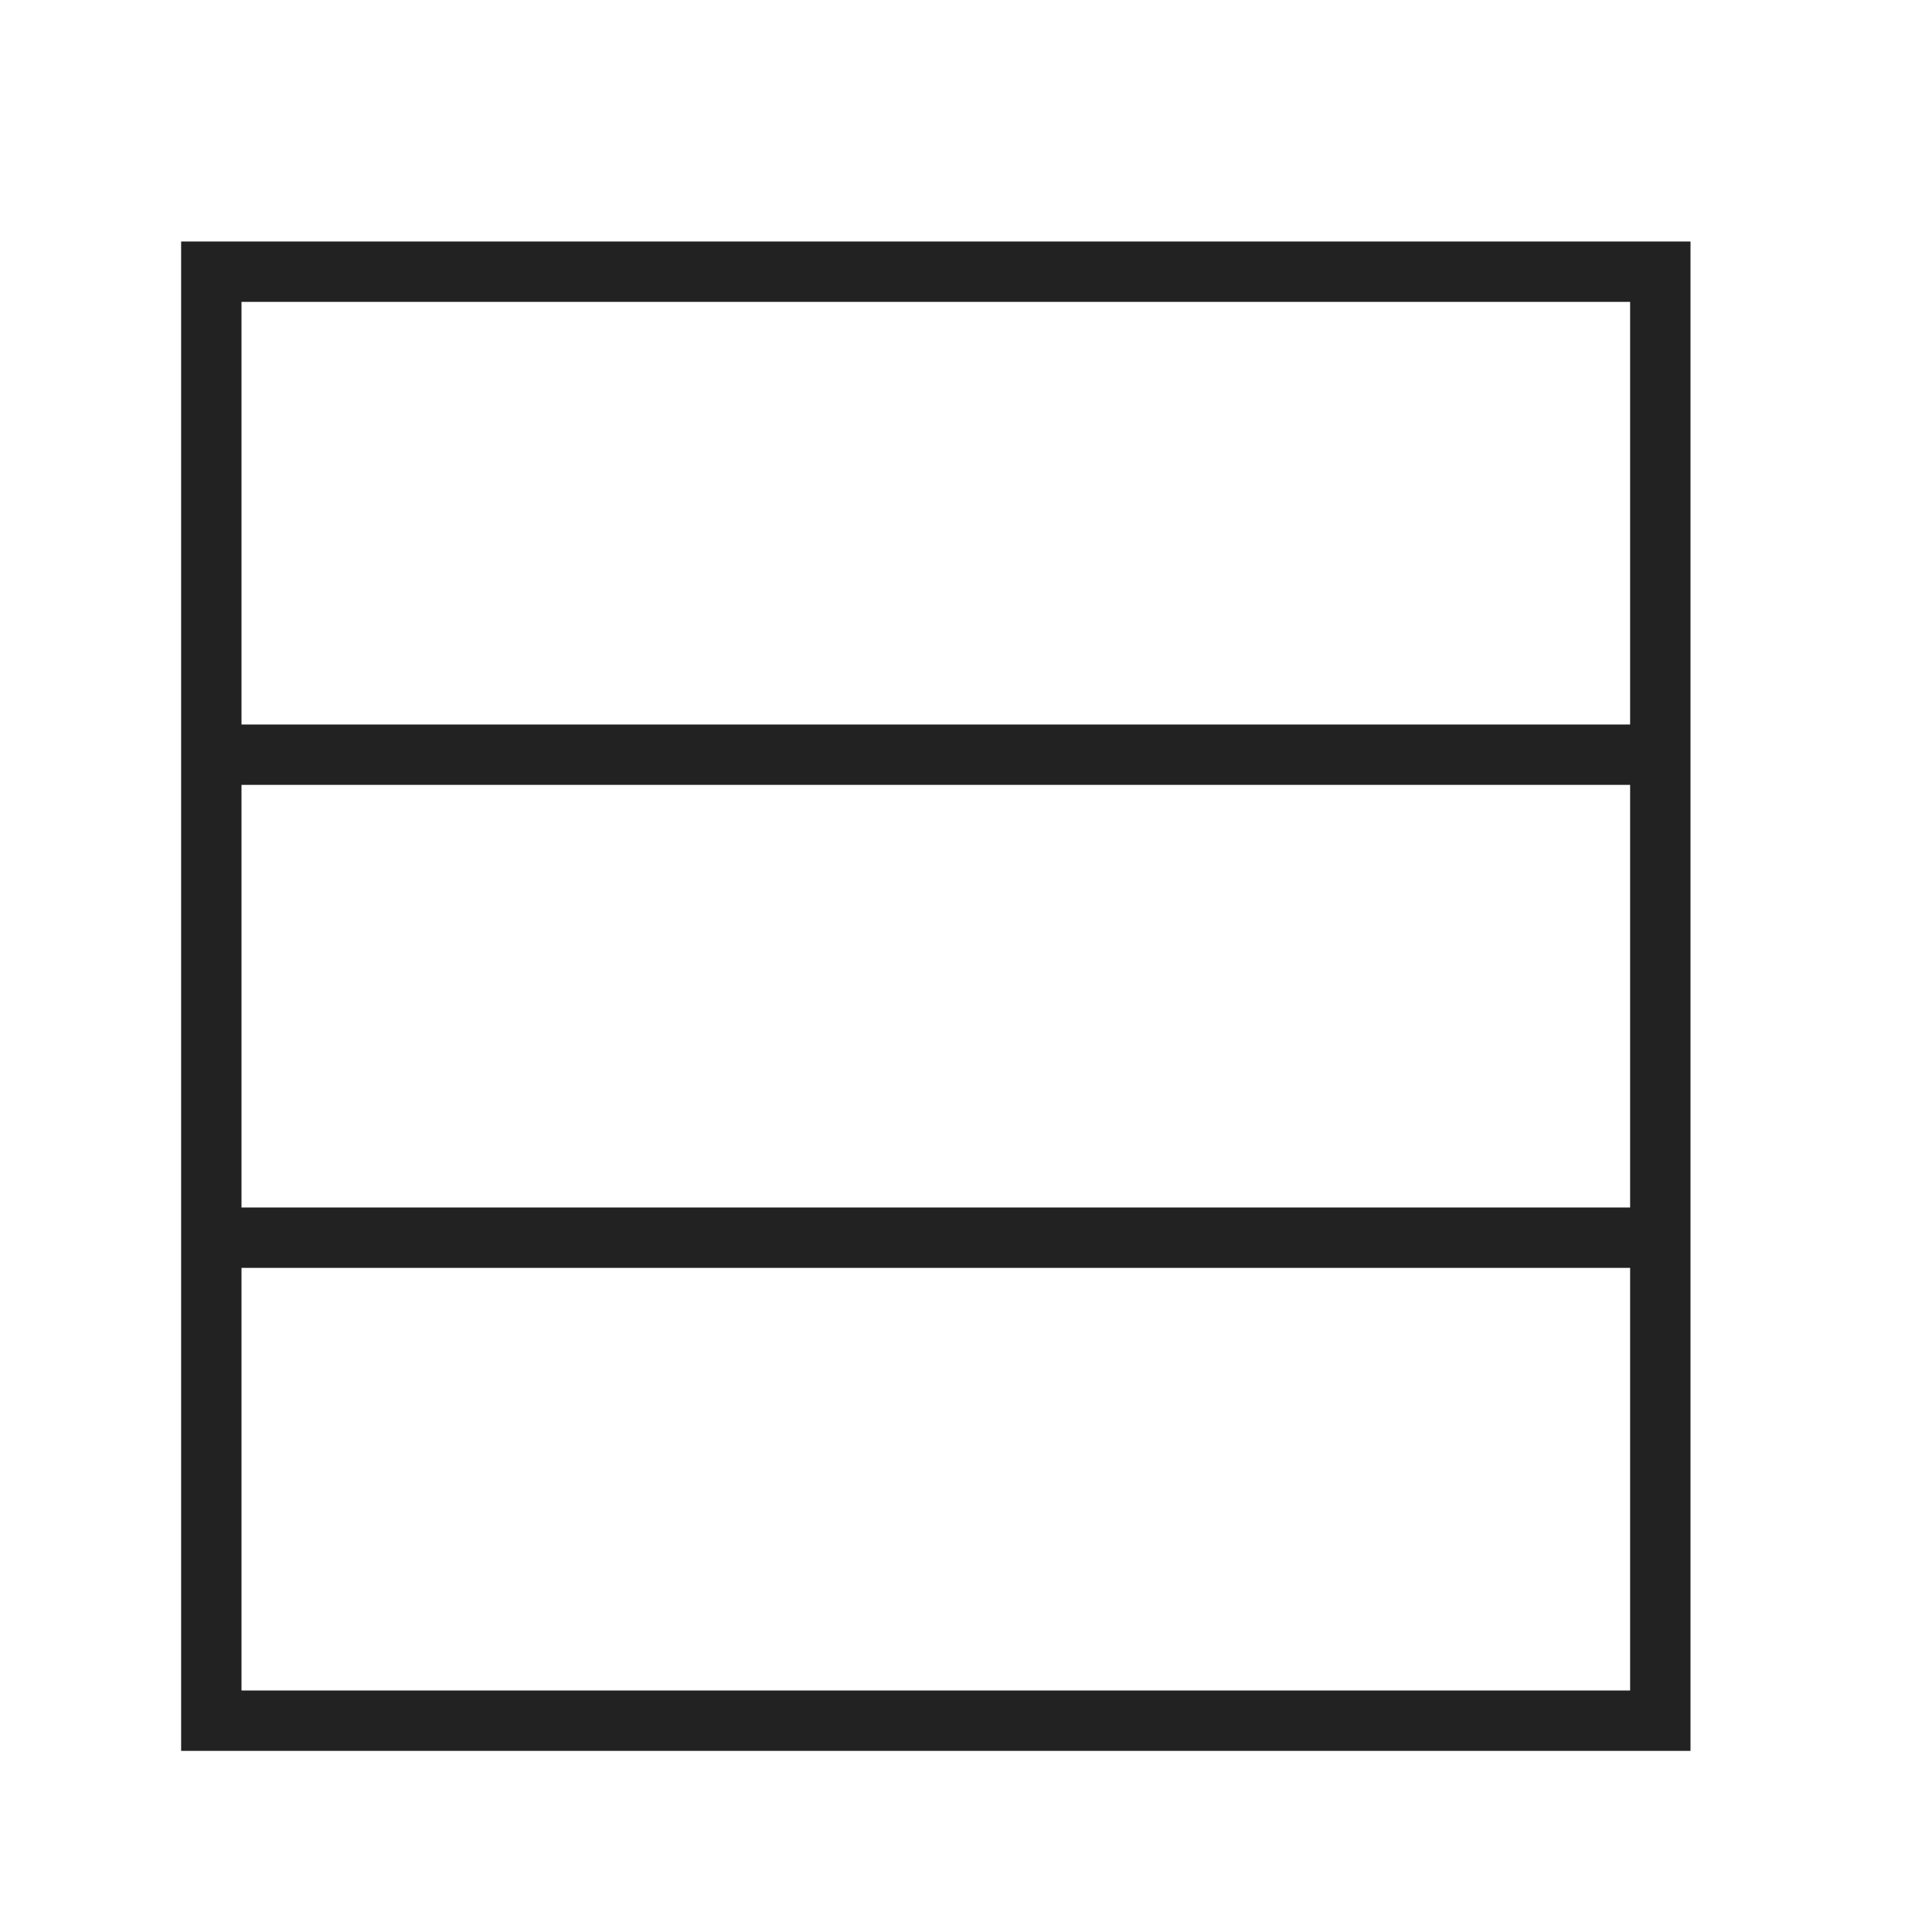 
<svg version="1.1" xmlns="http://www.w3.org/2000/svg" width="32" height="32" viewBox="0 0 32 32">

<path fill="#222" d="M3 4v25h25v-25h-25zM27 28h-23v-7h23v7zM27 20h-23v-7h23v7zM27 12h-23v-7h23v7z"></path>
</svg>
